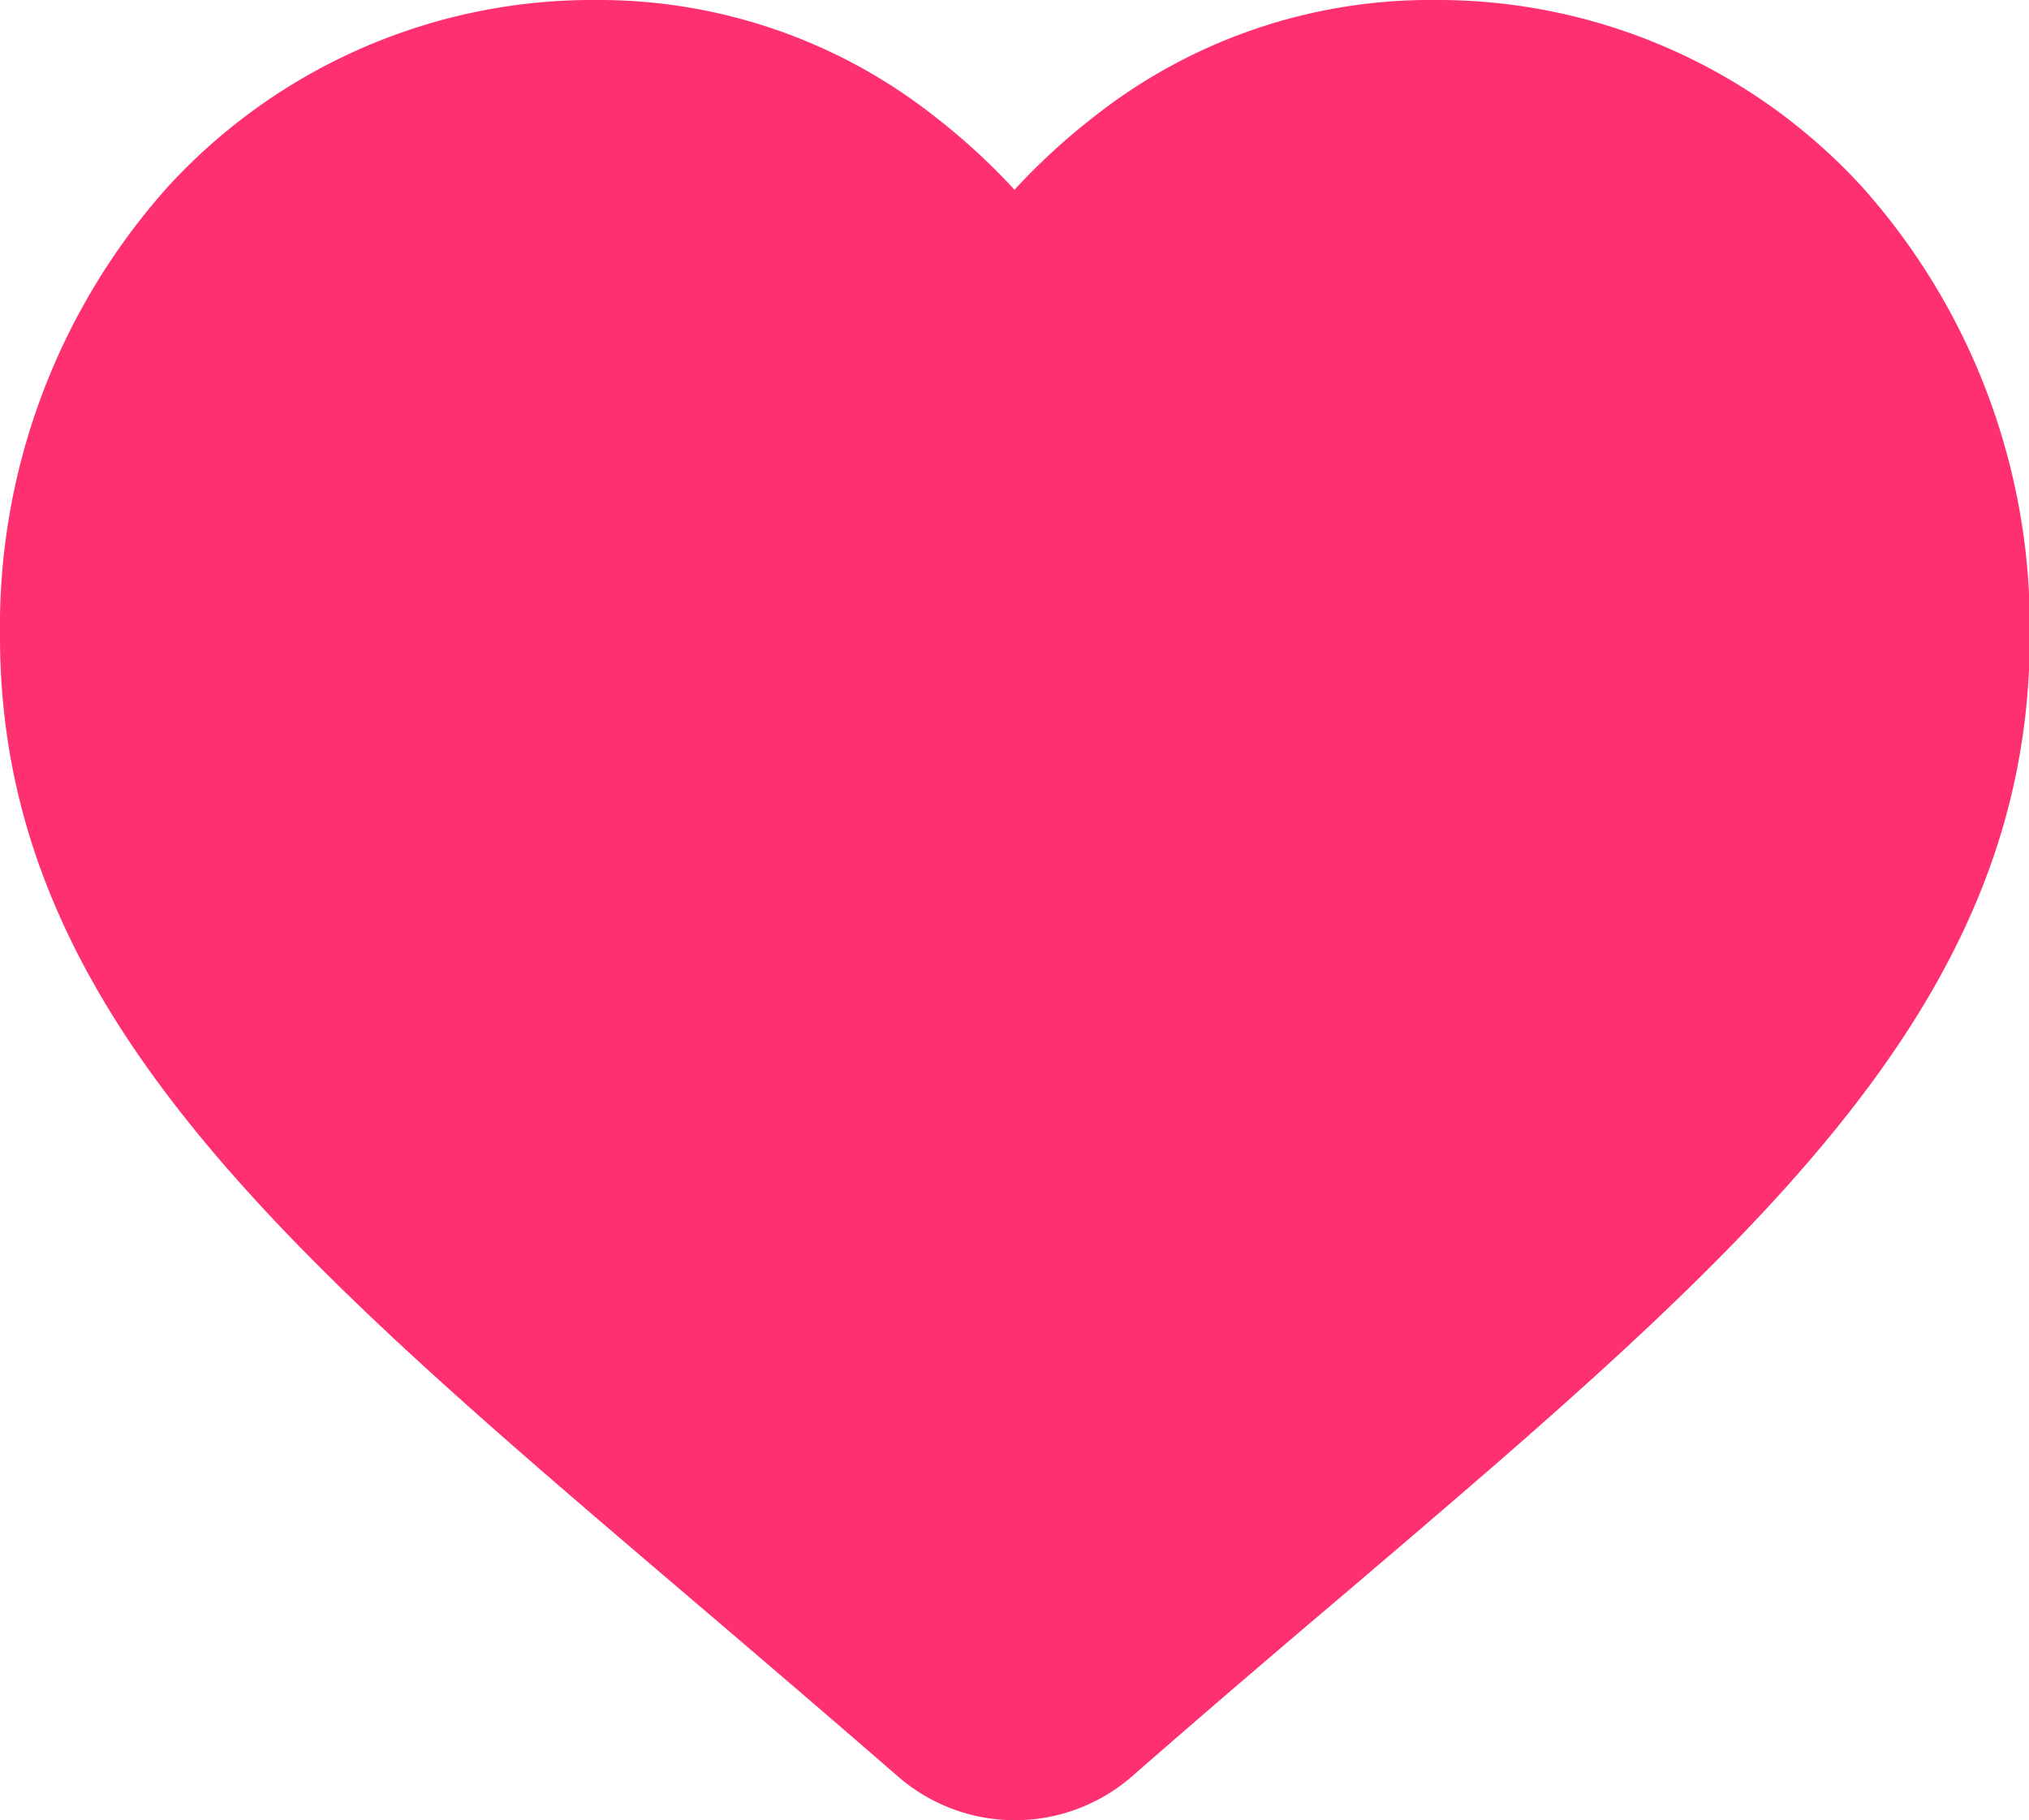 <svg xmlns="http://www.w3.org/2000/svg" width="16" height="14.351" viewBox="0 0 16 14.351">
  <g id="Group_95" data-name="Group 95" transform="translate(-97 -185)">
    <path id="Path_52" data-name="Path 52" d="M9.084,4.824c3.768,0,2.9-2.873,4.384-.66.258.351,2.852,1.939,2.852,3.142a8.355,8.355,0,0,1,0,1.188c-.152,1.805-.177,2.753-2.033,4.172,1.162-3.248-2.735,4.119-5.1,4.119-1.436,0-1.271-.454-2.509-1.452C4.456,13.565,1.717,10.84,1.717,7.306c0-1.312,2.026-2.286,2.746-3.142C5.688,2.637,5.426,4.824,9.084,4.824Z" transform="translate(96 182)" fill="#ff306f"/>
    <g id="icon-like-love" transform="translate(97 185)">
      <path id="Path_49" data-name="Path 49" d="M143.446,144.184a4.275,4.275,0,0,0-2.671.921,5.1,5.1,0,0,0-.626.575,5.072,5.072,0,0,0-.626-.575,4.276,4.276,0,0,0-2.671-.921,4.541,4.541,0,0,0-3.378,1.471,5.2,5.2,0,0,0-1.325,3.548c0,2.942,2.256,4.864,5.378,7.525.513.437,1.094.933,1.7,1.459a1.406,1.406,0,0,0,1.851,0c.607-.531,1.186-1.025,1.7-1.46,3.122-2.66,5.377-4.582,5.377-7.525a5.2,5.2,0,0,0-1.325-3.548A4.541,4.541,0,0,0,143.446,144.184Zm-1.177,11.305c-.417.356-1.632,1.293-2.121,1.716-.486-.422-1.659-1.359-2.078-1.716-2.93-2.5-4.6-4.236-4.6-6.286,0-1.789,1.772-3.828,3.378-3.828a3.646,3.646,0,0,1,2.091.845,4.418,4.418,0,0,1,.918,1.206c.194.325.014.338.393.338s.136-.012.33-.338c.095-.344-.03-.485.683-1.206a5.11,5.11,0,0,1,2.18-.845c1.605,0,3.377,2.039,3.377,3.828C146.823,151.254,145.2,152.992,142.269,155.489Zm-.312-.419" transform="translate(-132.149 -144.184)" fill="#ff306f"/>
    </g>
  </g>
</svg>
